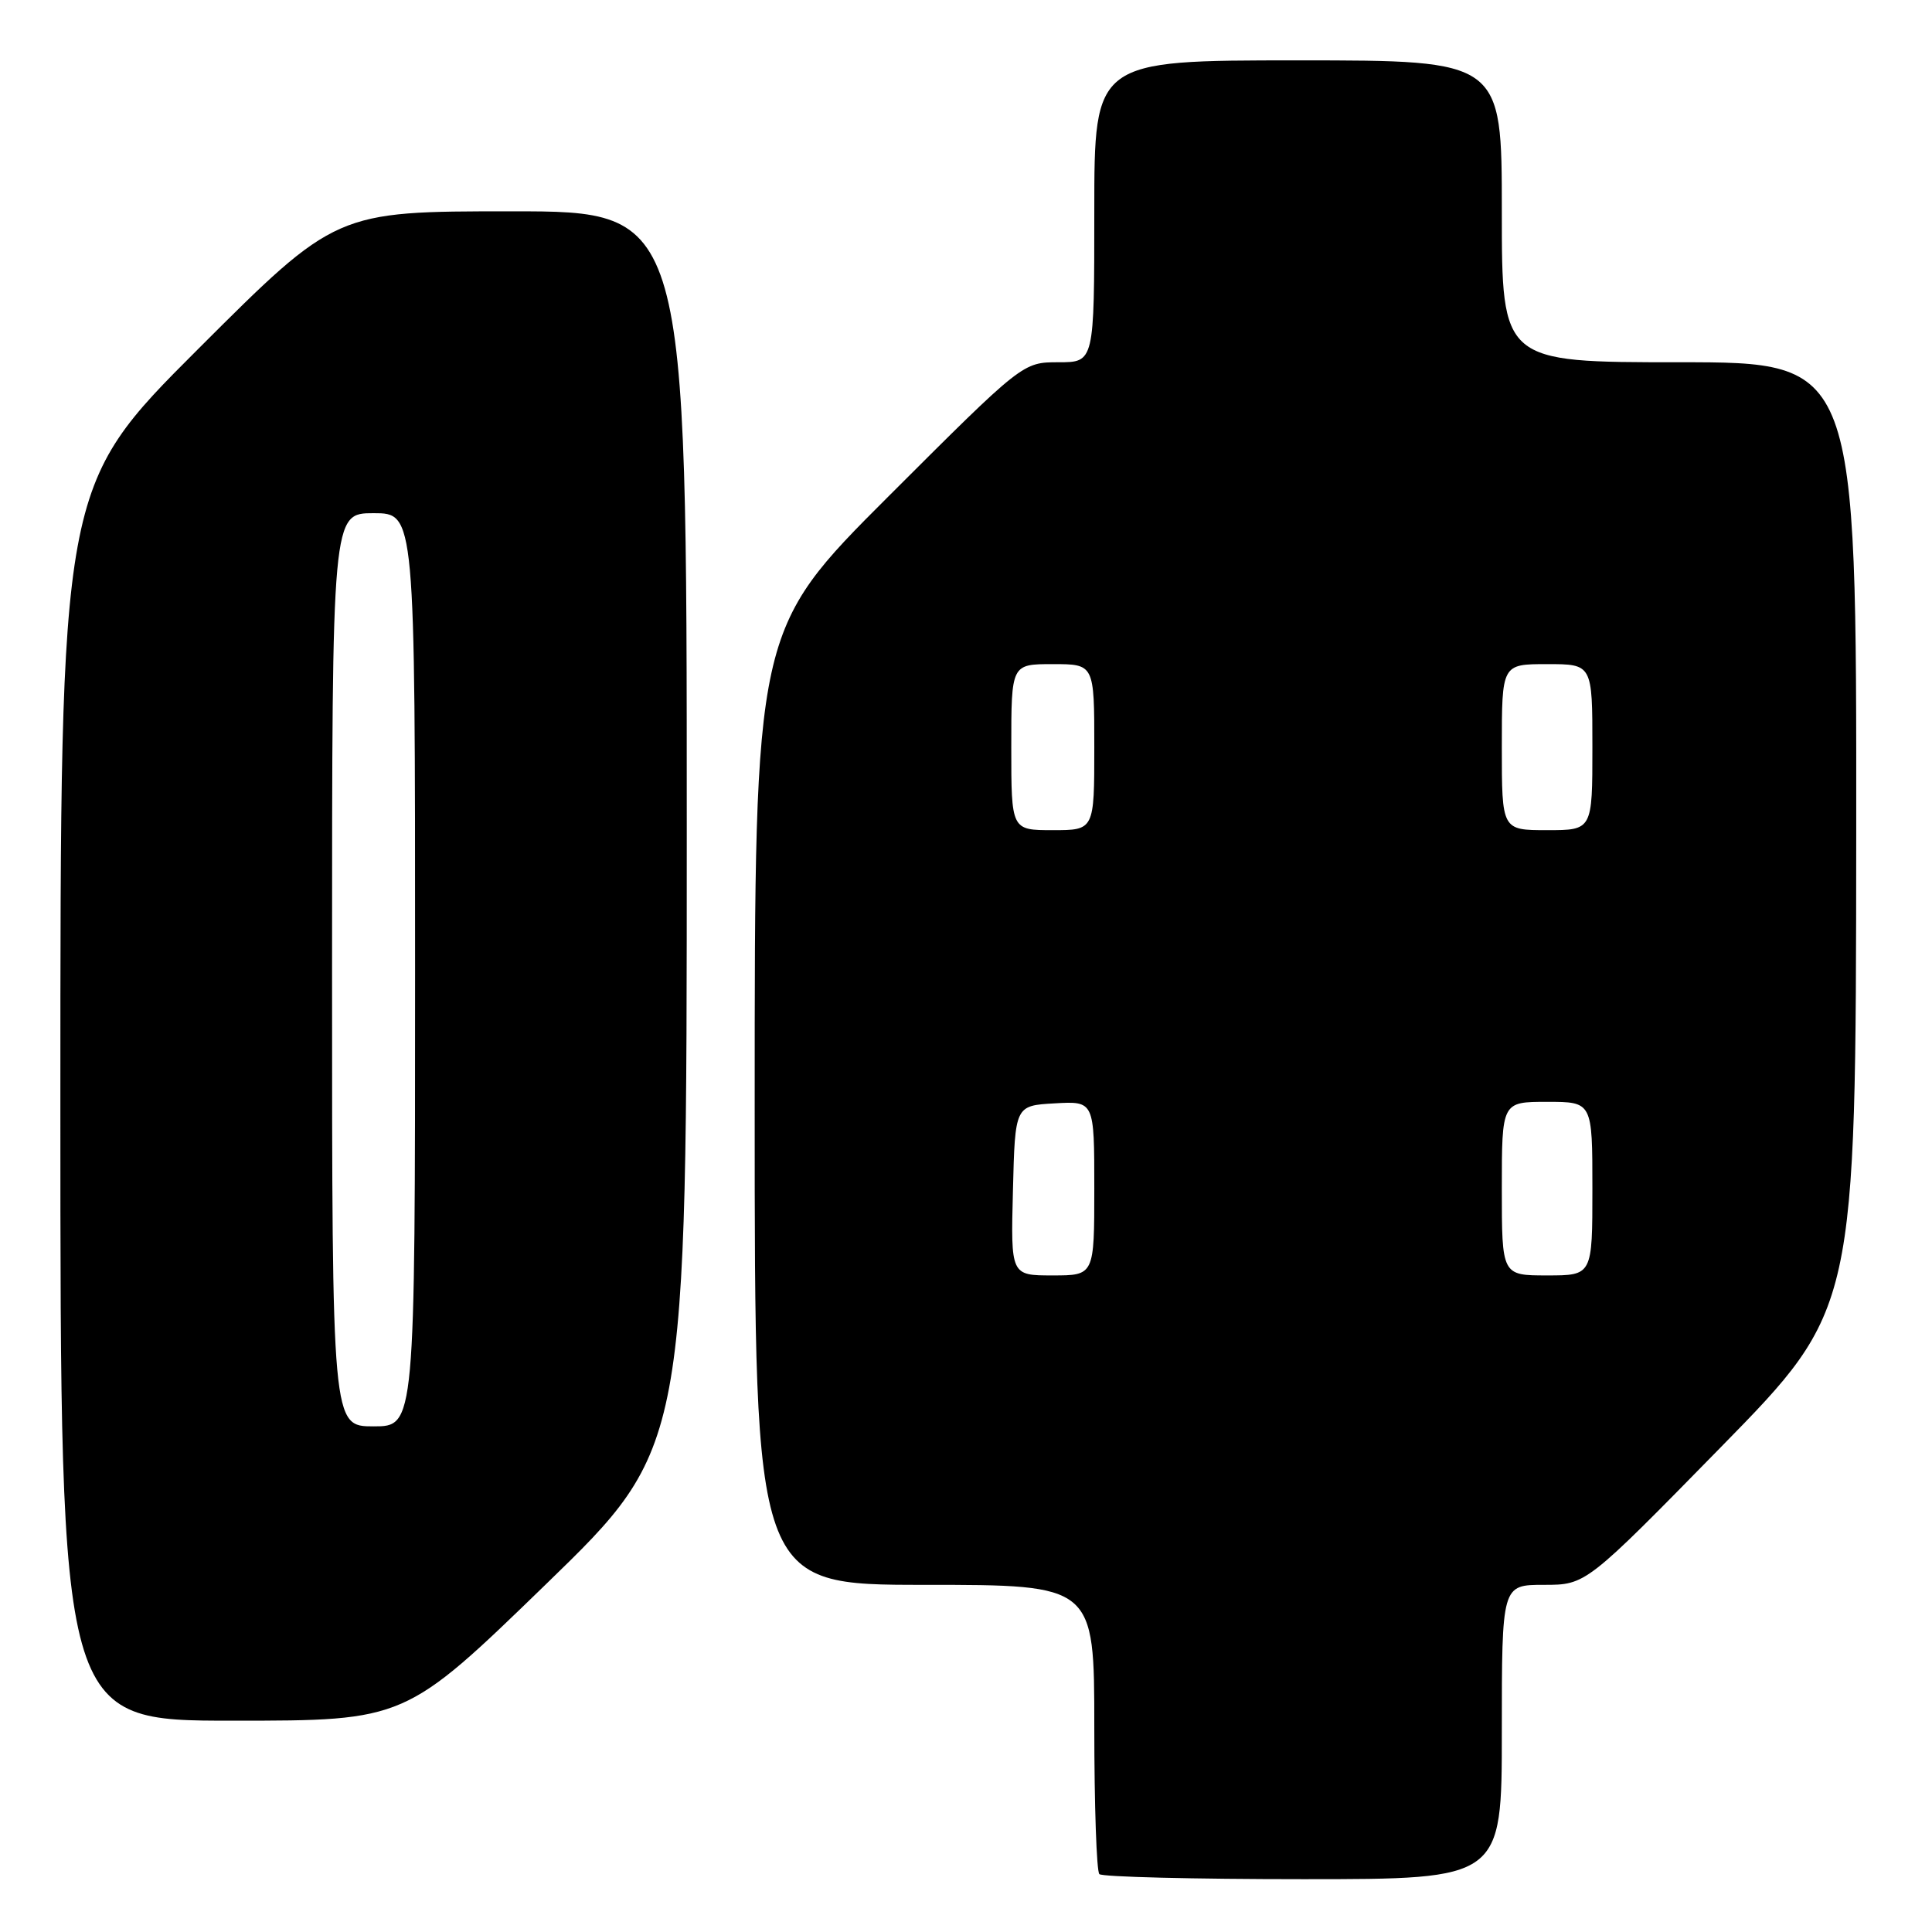 <?xml version="1.0" encoding="UTF-8" standalone="no"?>
<!DOCTYPE svg PUBLIC "-//W3C//DTD SVG 1.1//EN" "http://www.w3.org/Graphics/SVG/1.1/DTD/svg11.dtd" >
<svg xmlns="http://www.w3.org/2000/svg" xmlns:xlink="http://www.w3.org/1999/xlink" version="1.1" viewBox="0 0 256 256">
 <g >
 <path fill="currentColor"
d=" M 199.00 229.50 C 199.00 210.00 199.00 210.00 204.57 210.00 C 210.15 210.00 210.15 210.00 228.03 191.75 C 245.91 173.50 245.91 173.50 245.96 110.75 C 246.00 48.00 246.00 48.00 222.50 48.00 C 199.00 48.00 199.00 48.00 199.00 28.00 C 199.00 8.00 199.00 8.00 172.00 8.00 C 145.00 8.00 145.00 8.00 145.00 28.00 C 145.00 48.00 145.00 48.00 140.26 48.00 C 135.52 48.00 135.52 48.00 117.76 65.74 C 100.00 83.48 100.00 83.48 100.00 146.74 C 100.00 210.00 100.00 210.00 122.50 210.00 C 145.00 210.00 145.00 210.00 145.00 228.83 C 145.00 239.19 145.30 247.97 145.67 248.33 C 146.03 248.70 158.18 249.00 172.67 249.00 C 199.00 249.00 199.00 249.00 199.00 229.50 Z  M 72.35 209.91 C 91.00 191.82 91.00 191.82 91.00 109.91 C 91.00 28.00 91.00 28.00 67.76 28.00 C 44.52 28.00 44.52 28.00 26.26 46.24 C 8.00 64.48 8.00 64.48 8.00 146.24 C 8.00 228.00 8.00 228.00 30.85 228.00 C 53.70 228.00 53.70 228.00 72.35 209.91 Z  M 134.22 157.75 C 134.50 146.50 134.50 146.50 139.75 146.20 C 145.00 145.90 145.00 145.90 145.00 157.45 C 145.00 169.00 145.00 169.00 139.47 169.00 C 133.93 169.00 133.93 169.00 134.22 157.75 Z  M 199.00 157.50 C 199.00 146.00 199.00 146.00 205.00 146.00 C 211.00 146.00 211.00 146.00 211.00 157.50 C 211.00 169.00 211.00 169.00 205.00 169.00 C 199.00 169.00 199.00 169.00 199.00 157.50 Z  M 134.00 99.00 C 134.00 88.00 134.00 88.00 139.50 88.00 C 145.00 88.00 145.00 88.00 145.00 99.00 C 145.00 110.00 145.00 110.00 139.50 110.00 C 134.00 110.00 134.00 110.00 134.00 99.00 Z  M 199.00 99.00 C 199.00 88.00 199.00 88.00 205.00 88.00 C 211.00 88.00 211.00 88.00 211.00 99.00 C 211.00 110.00 211.00 110.00 205.00 110.00 C 199.00 110.00 199.00 110.00 199.00 99.00 Z  M 44.00 128.50 C 44.00 68.00 44.00 68.00 49.50 68.00 C 55.00 68.00 55.00 68.00 55.00 128.50 C 55.00 189.00 55.00 189.00 49.50 189.00 C 44.00 189.00 44.00 189.00 44.00 128.50 Z "/>
</g>
</svg>